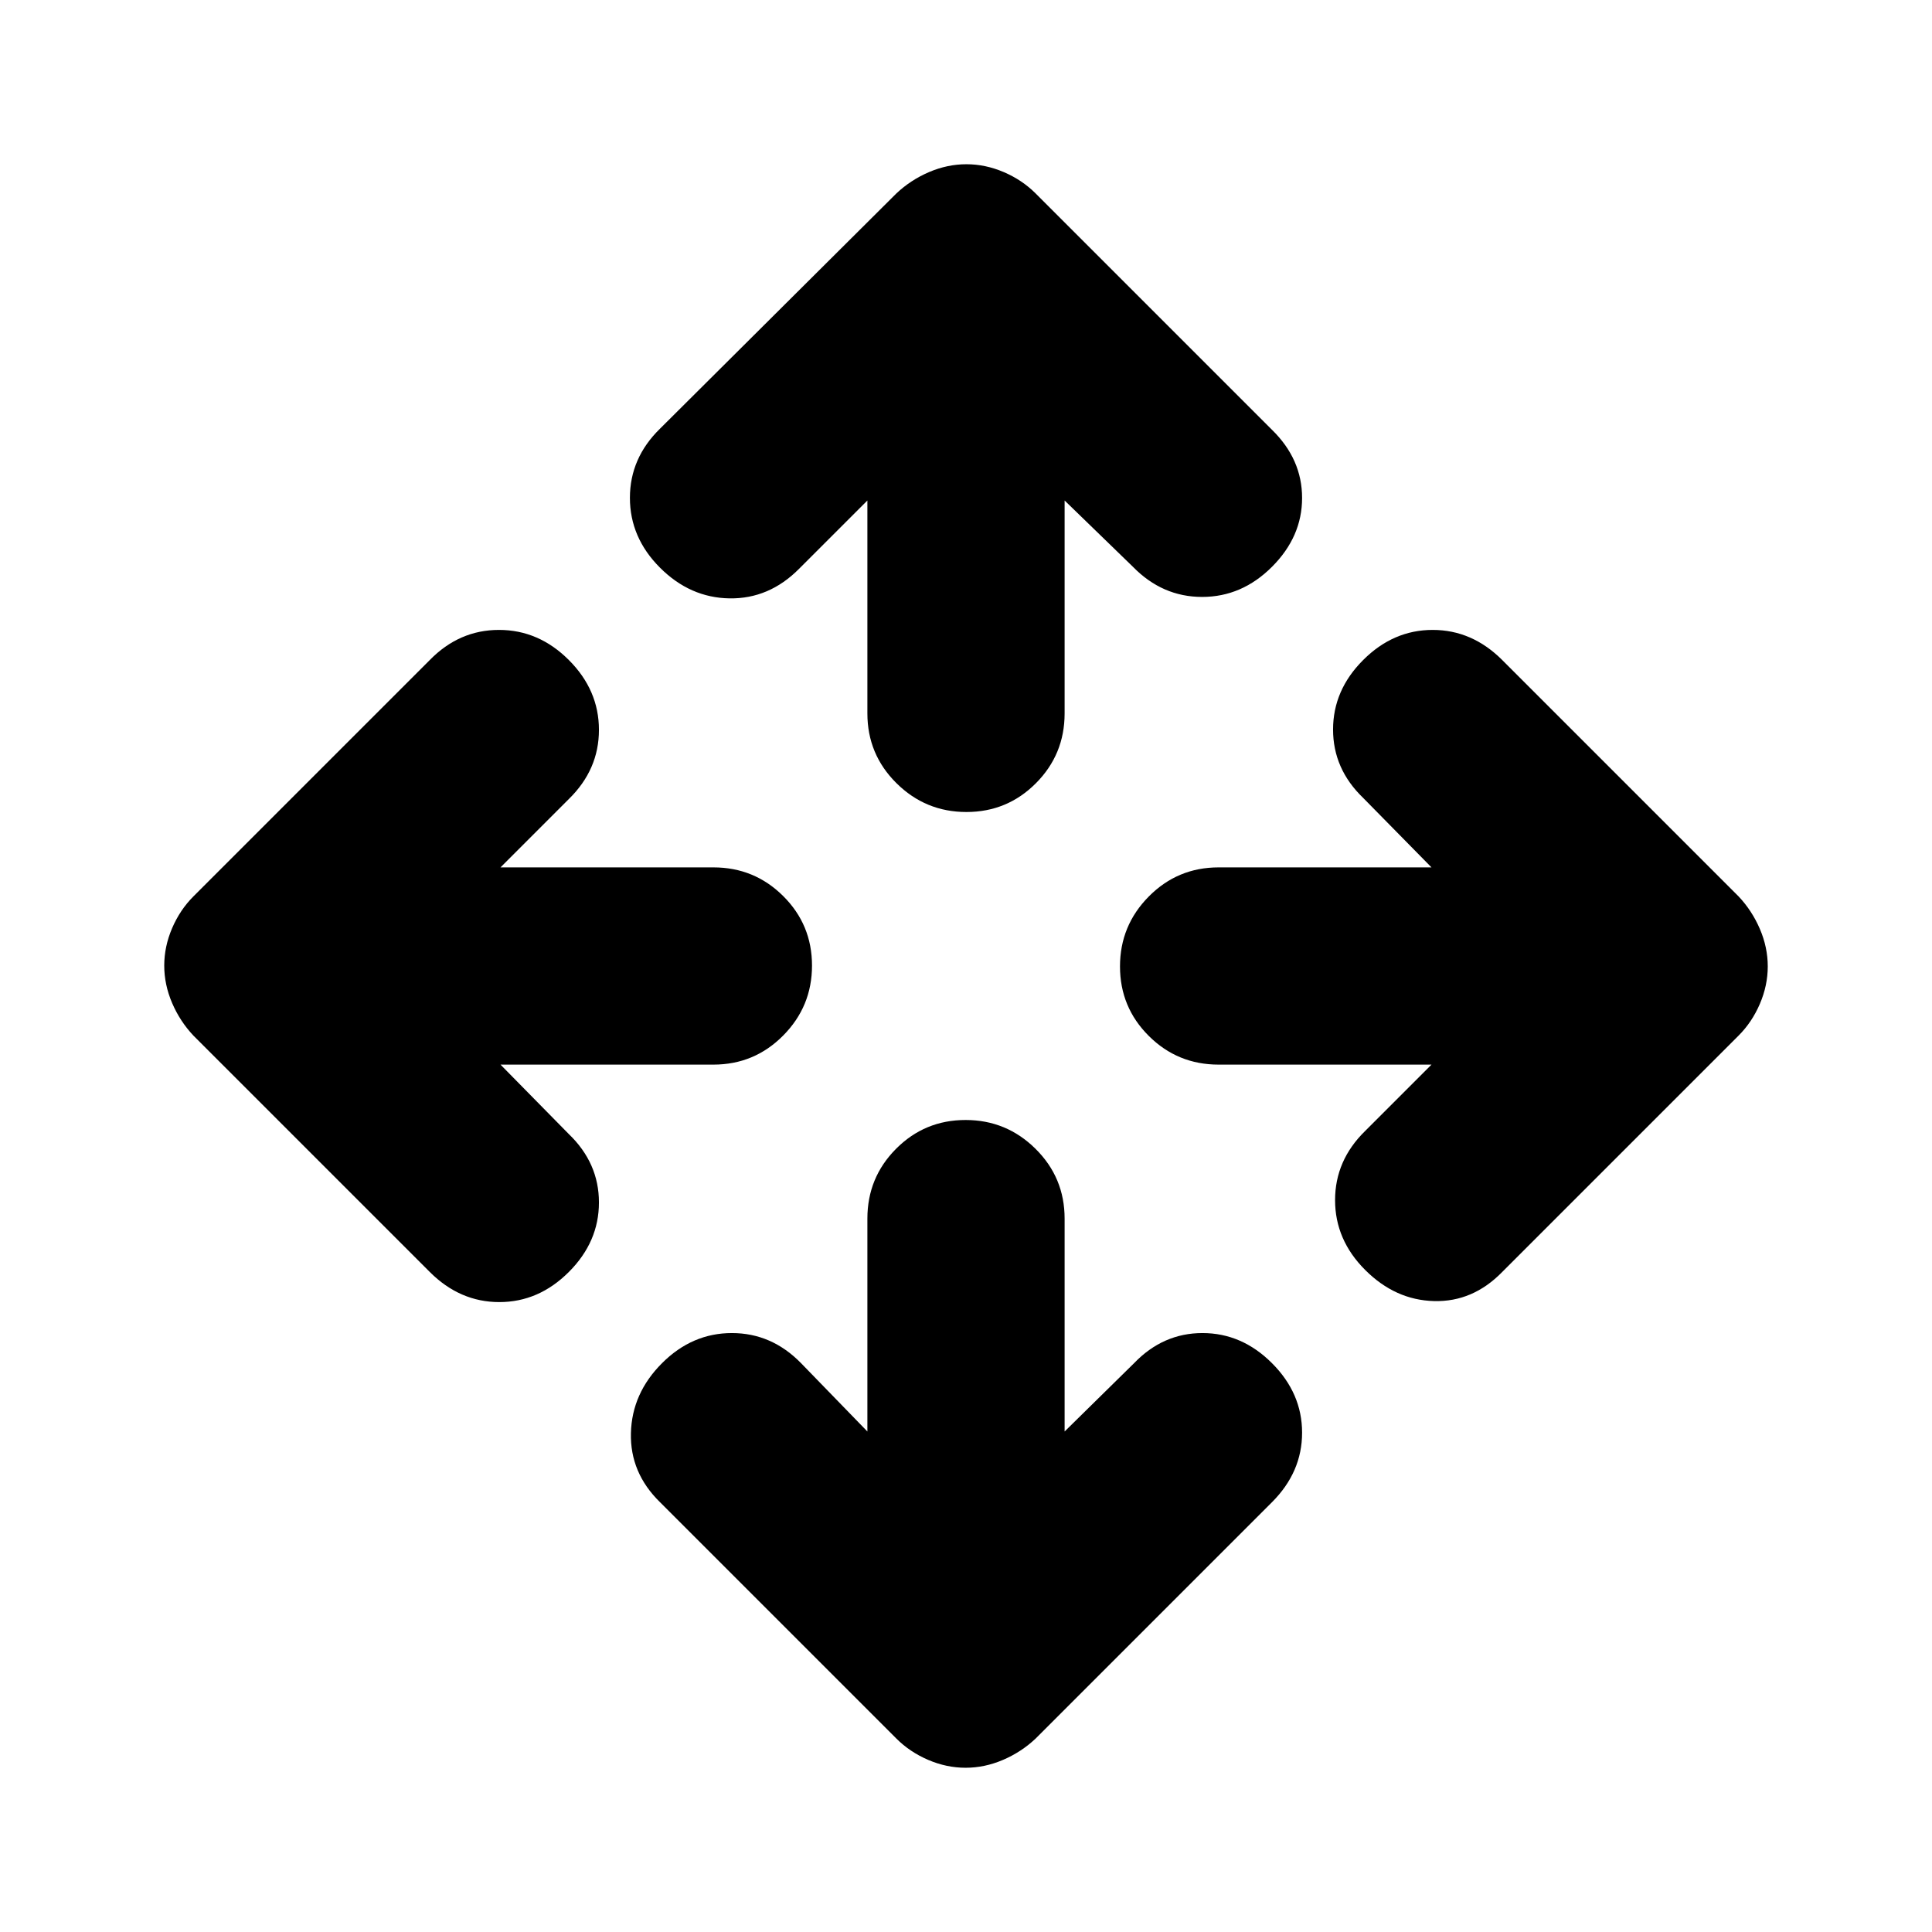 <svg xmlns="http://www.w3.org/2000/svg" height="20" viewBox="0 -960 960 960" width="20"><path d="M431-248.7v-105.78q0-20.38 14.25-34.69 14.24-14.31 34.54-14.31 20.3 0 34.75 14.31Q529-374.86 529-354.48v105.78l34.52-33.95q14.39-14.96 33.98-14.96 19.59 0 34.54 14.96Q647-267.7 647-248.11t-14.96 34.55L514.61-96.13q-7.1 6.7-16.22 10.61-9.13 3.91-18.59 3.91-9.46 0-18.59-3.91-9.12-3.91-15.82-10.61L327.96-213.56Q313-228.19 313.5-247.94q.5-19.76 15.46-34.71 14.95-14.96 34.71-14.96 19.75 0 34.37 14.96L431-248.7ZM248.7-431l33.95 34.52q14.96 14.39 14.96 33.98 0 19.59-14.96 34.54Q267.7-313 248.11-313t-34.55-14.96L96.13-445.39q-6.7-7.1-10.61-16.22-3.91-9.13-3.91-18.59 0-9.46 3.91-18.59 3.91-9.12 10.61-15.82l117.43-117.43Q228.19-647 247.94-647q19.76 0 34.71 14.96 14.96 14.95 14.96 34.71 0 19.75-14.96 34.37L248.7-529h105.78q20.38 0 34.69 14.25 14.31 14.24 14.31 34.54 0 20.3-14.31 34.75Q374.86-431 354.48-431H248.7Zm462.6 0H605.52q-20.38 0-34.69-14.25-14.31-14.24-14.31-34.54 0-20.3 14.31-34.75Q585.14-529 605.52-529H711.3l-33.95-34.52q-14.96-14.39-14.96-33.98 0-19.59 14.96-34.54Q692.3-647 711.89-647t34.55 14.96l117.43 117.43q6.7 7.1 10.61 16.22 3.91 9.13 3.91 18.59 0 9.46-3.91 18.59-3.91 9.12-10.61 15.82L746.44-327.96q-14.6 14.96-33.87 14.46-19.27-.5-34.22-15.46-14.96-14.95-14.96-34.71 0-19.75 14.96-34.37L711.3-431ZM431-711.3l-33.96 33.95q-14.86 14.96-34.49 14.68-19.64-.29-34.59-15.24Q313-692.87 313-712.62q0-19.76 14.96-34.38l117.43-116.87q7.1-6.7 16.22-10.61 9.13-3.91 18.59-3.91 9.46 0 18.59 3.91 9.12 3.91 15.82 10.61l117.43 117.43Q647-731.84 647-712.57q0 19.27-14.96 34.22-14.95 14.96-34.71 14.96-19.75 0-34.37-14.96L529-711.3v105.78q0 20.38-14.25 34.69-14.24 14.31-34.54 14.31-20.3 0-34.75-14.31Q431-585.14 431-605.52V-711.3Z"/></svg>